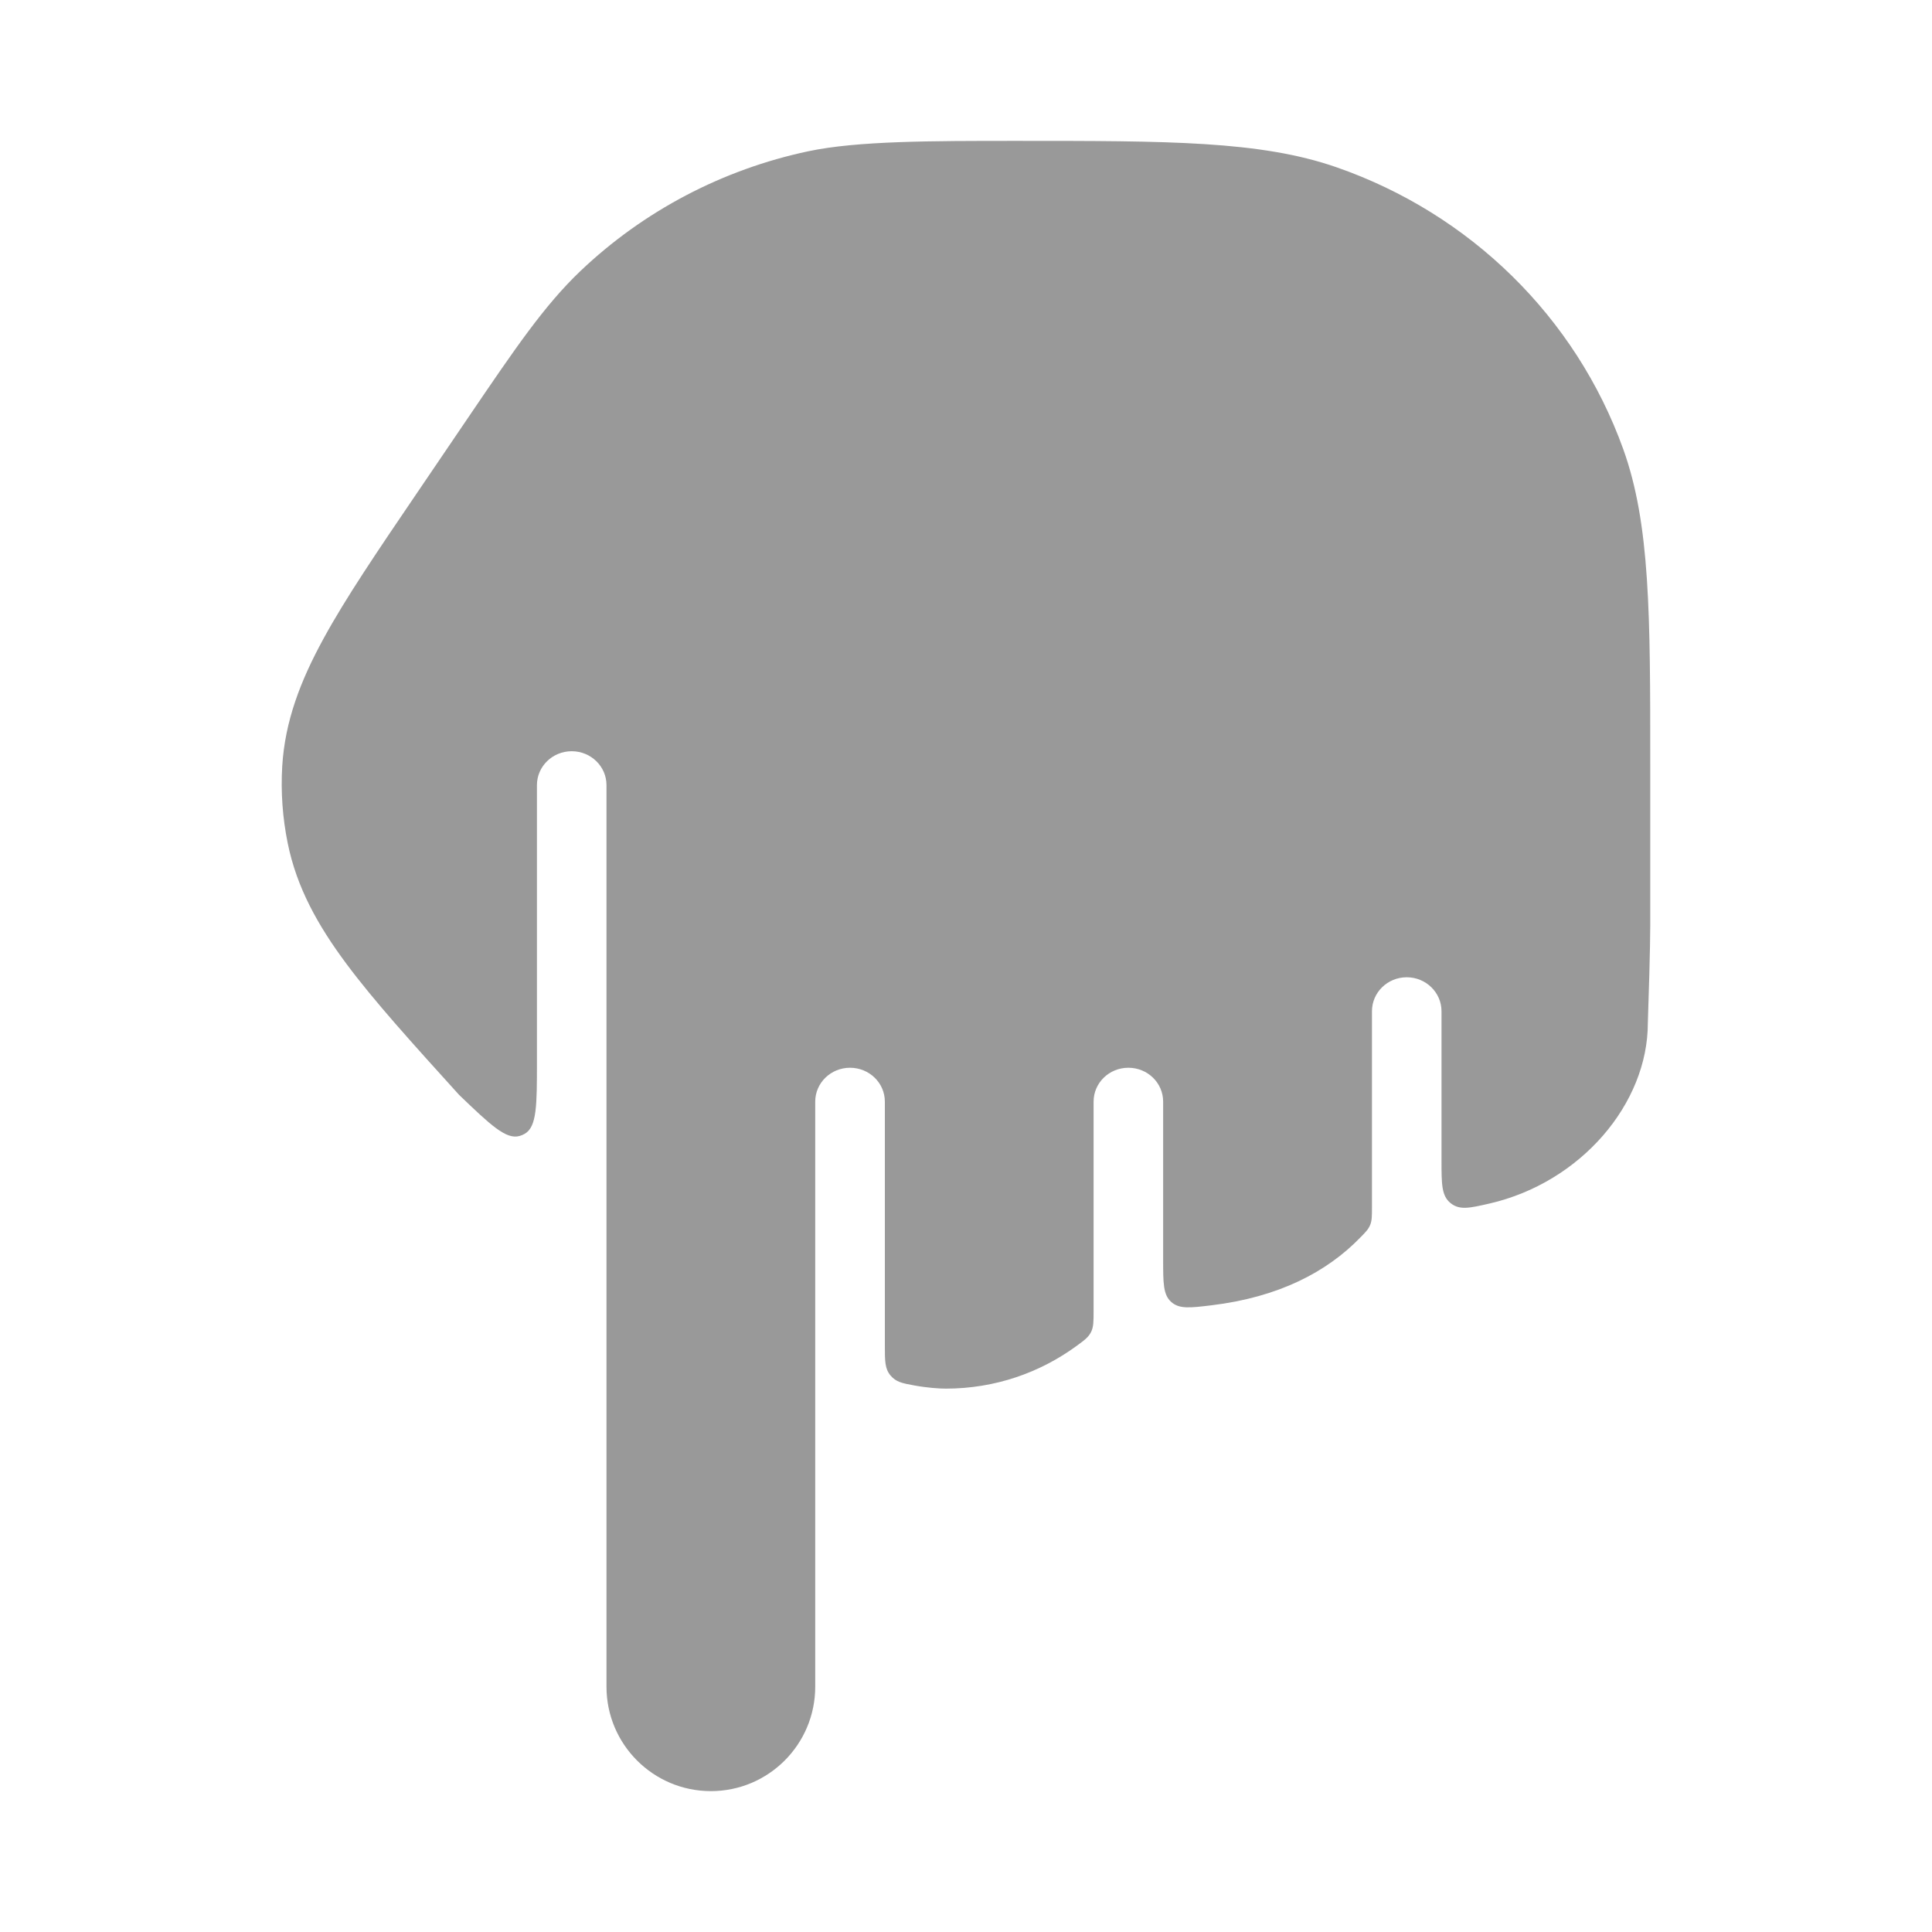 <svg width="24" height="24" viewBox="0 0 24 24" xmlns="http://www.w3.org/2000/svg">
<path opacity="0.4" d="M6.67 13.188C6.67 13.729 6.67 13.999 6.517 14.085C6.498 14.096 6.477 14.105 6.456 14.111C6.288 14.161 6.093 13.975 5.703 13.601C5.12 12.957 4.646 12.434 4.302 11.971C3.945 11.491 3.685 11.022 3.574 10.474C3.51 10.159 3.487 9.838 3.506 9.518C3.54 8.96 3.731 8.46 4.018 7.935C4.293 7.43 4.689 6.847 5.176 6.13L5.812 5.193C6.4 4.327 6.761 3.795 7.21 3.367C7.995 2.62 8.976 2.105 10.041 1.879C10.651 1.75 11.565 1.75 12.627 1.75C14.513 1.75 15.657 1.749 16.603 2.078C18.262 2.655 19.573 3.938 20.164 5.578C20.5 6.512 20.5 7.642 20.5 9.488L20.5 11.5C20.5 11.765 20.48 12.417 20.47 12.709C20.47 13.712 19.636 14.69 18.502 14.951C18.256 15.007 18.133 15.036 18.02 14.946C17.907 14.855 17.907 14.71 17.907 14.418V12.562C17.907 12.329 17.713 12.14 17.475 12.14C17.236 12.14 17.043 12.329 17.043 12.562V14.998C17.043 15.107 17.043 15.162 17.021 15.216C16.999 15.27 16.966 15.304 16.9 15.371C16.482 15.803 15.881 16.115 15.048 16.215C14.784 16.247 14.651 16.263 14.55 16.174C14.449 16.084 14.449 15.94 14.449 15.65V13.685C14.449 13.452 14.256 13.264 14.017 13.264C13.778 13.264 13.585 13.452 13.585 13.685V16.28C13.585 16.416 13.585 16.484 13.553 16.548C13.52 16.612 13.473 16.647 13.377 16.717C12.921 17.052 12.359 17.25 11.75 17.25C11.668 17.25 11.519 17.24 11.36 17.211C11.207 17.183 11.131 17.169 11.061 17.085C10.992 17.002 10.992 16.907 10.992 16.717V13.685C10.992 13.452 10.798 13.264 10.559 13.264C10.321 13.264 10.127 13.452 10.127 13.685V20.953C10.127 21.669 9.547 22.25 8.831 22.25C8.115 22.25 7.534 21.669 7.534 20.953V9.753C7.534 9.521 7.341 9.332 7.102 9.332C6.863 9.332 6.67 9.521 6.67 9.753V13.188Z" fill="currentColor"/>
</svg>
